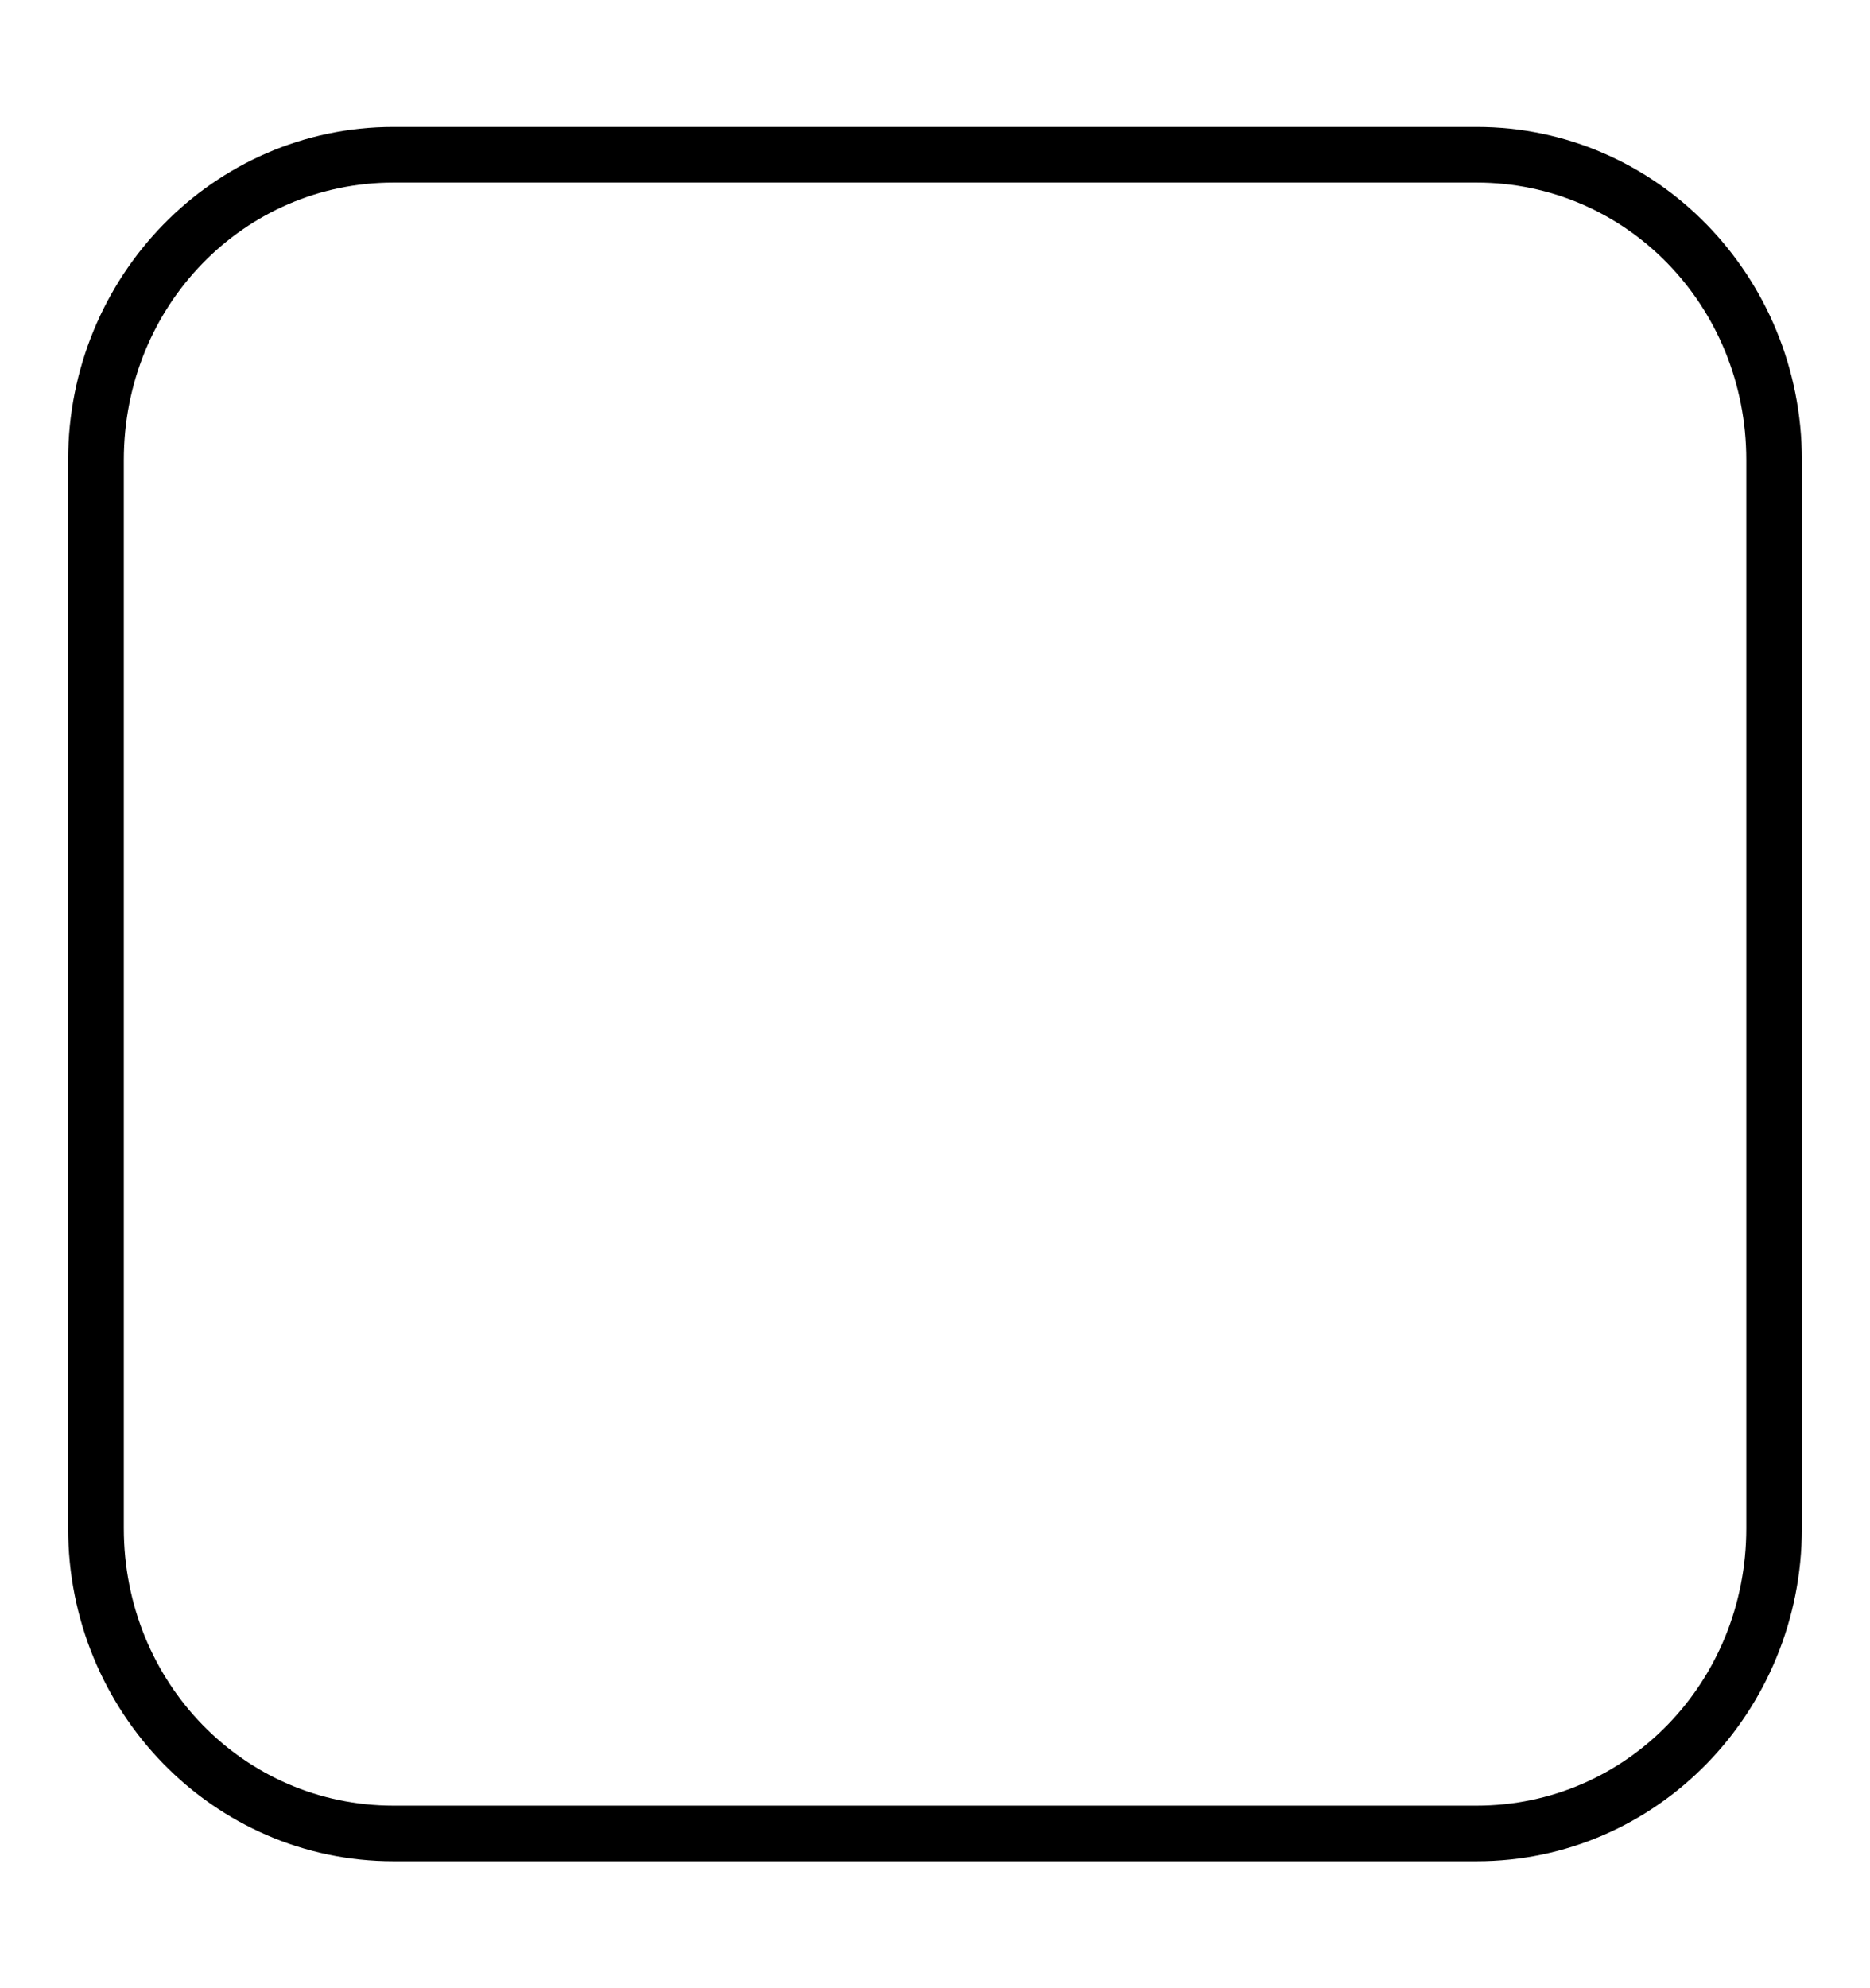 <?xml version="1.0" encoding="UTF-8" standalone="no"?>
<!-- Created with Inkscape (http://www.inkscape.org/) -->

<svg
 xmlns:dc="http://purl.org/dc/elements/1.1/"
 xmlns:cc="http://creativecommons.org/ns#"
 xmlns:rdf="http://www.w3.org/1999/02/22-rdf-syntax-ns#"
 xmlns:svg="http://www.w3.org/2000/svg"
 xmlns="http://www.w3.org/2000/svg"
 xmlns:sodipodi="http://sodipodi.sourceforge.net/DTD/sodipodi-0.dtd"
 xmlns:inkscape="http://www.inkscape.org/namespaces/inkscape"
 version="1.1"
 width="604"
 height="642"
 id="svg3161"
 inkscape:version="0.48.5 r10040"
 sodipodi:docname="002_simple_outline1_rounded_upright.svg">
<sodipodi:namedview
 pagecolor="#ffffff"
 bordercolor="#666666"
 borderopacity="1"
 objecttolerance="10"
 gridtolerance="10"
 guidetolerance="10"
 inkscape:pageopacity="0"
 inkscape:pageshadow="2"
 inkscape:window-width="1973"
 inkscape:window-height="1454"
 id="namedview6"
 showgrid="false"
 inkscape:zoom="0.73520247"
 inkscape:cx="-116.67681"
 inkscape:cy="321"
 inkscape:window-x="0"
 inkscape:window-y="0"
 inkscape:window-maximized="0"
 inkscape:current-layer="svg3161" />
<defs
 id="defs3165" />
<path
 style="font-size:medium;font-style:normal;font-variant:normal;font-weight:normal;font-stretch:normal;text-indent:0;text-align:start;text-decoration:none;line-height:normal;letter-spacing:normal;word-spacing:normal;text-transform:none;direction:ltr;block-progression:tb;writing-mode:lr-tb;text-anchor:start;baseline-shift:baseline;color:#000000;fill:#000000;fill-opacity:1;stroke:none;stroke-width:16.038;marker:none;visibility:visible;display:inline;overflow:visible;enable-background:accumulate;font-family:Sans;-inkscape-font-specification:Sans"
 d="M 127.07,41 C 68.909,41 22,89.259 22,148.555 L 22,493.48 C 22,552.776 68.909,601 127.07,601 L 476.965,601 C 535.126,601 582,552.776 582,493.48 L 582,148.555 C 582,89.259 535.126,41 476.965,41 L 127.07,41 z M 127.07,58.955 476.965,58.955 C 525.235,58.955 564.045,98.655 564.045,148.555 L 564.045,493.48 C 564.045,543.38 525.235,583.045 476.965,583.045 L 127.07,583.045 C 78.8,583.045 39.99,543.38 39.99,493.48 L 39.99,148.555 C 39.99,98.655 78.8,58.955 127.07,58.955 z"
 id="rect3801"
 inkscape:connector-curvature="0" />
</svg>
